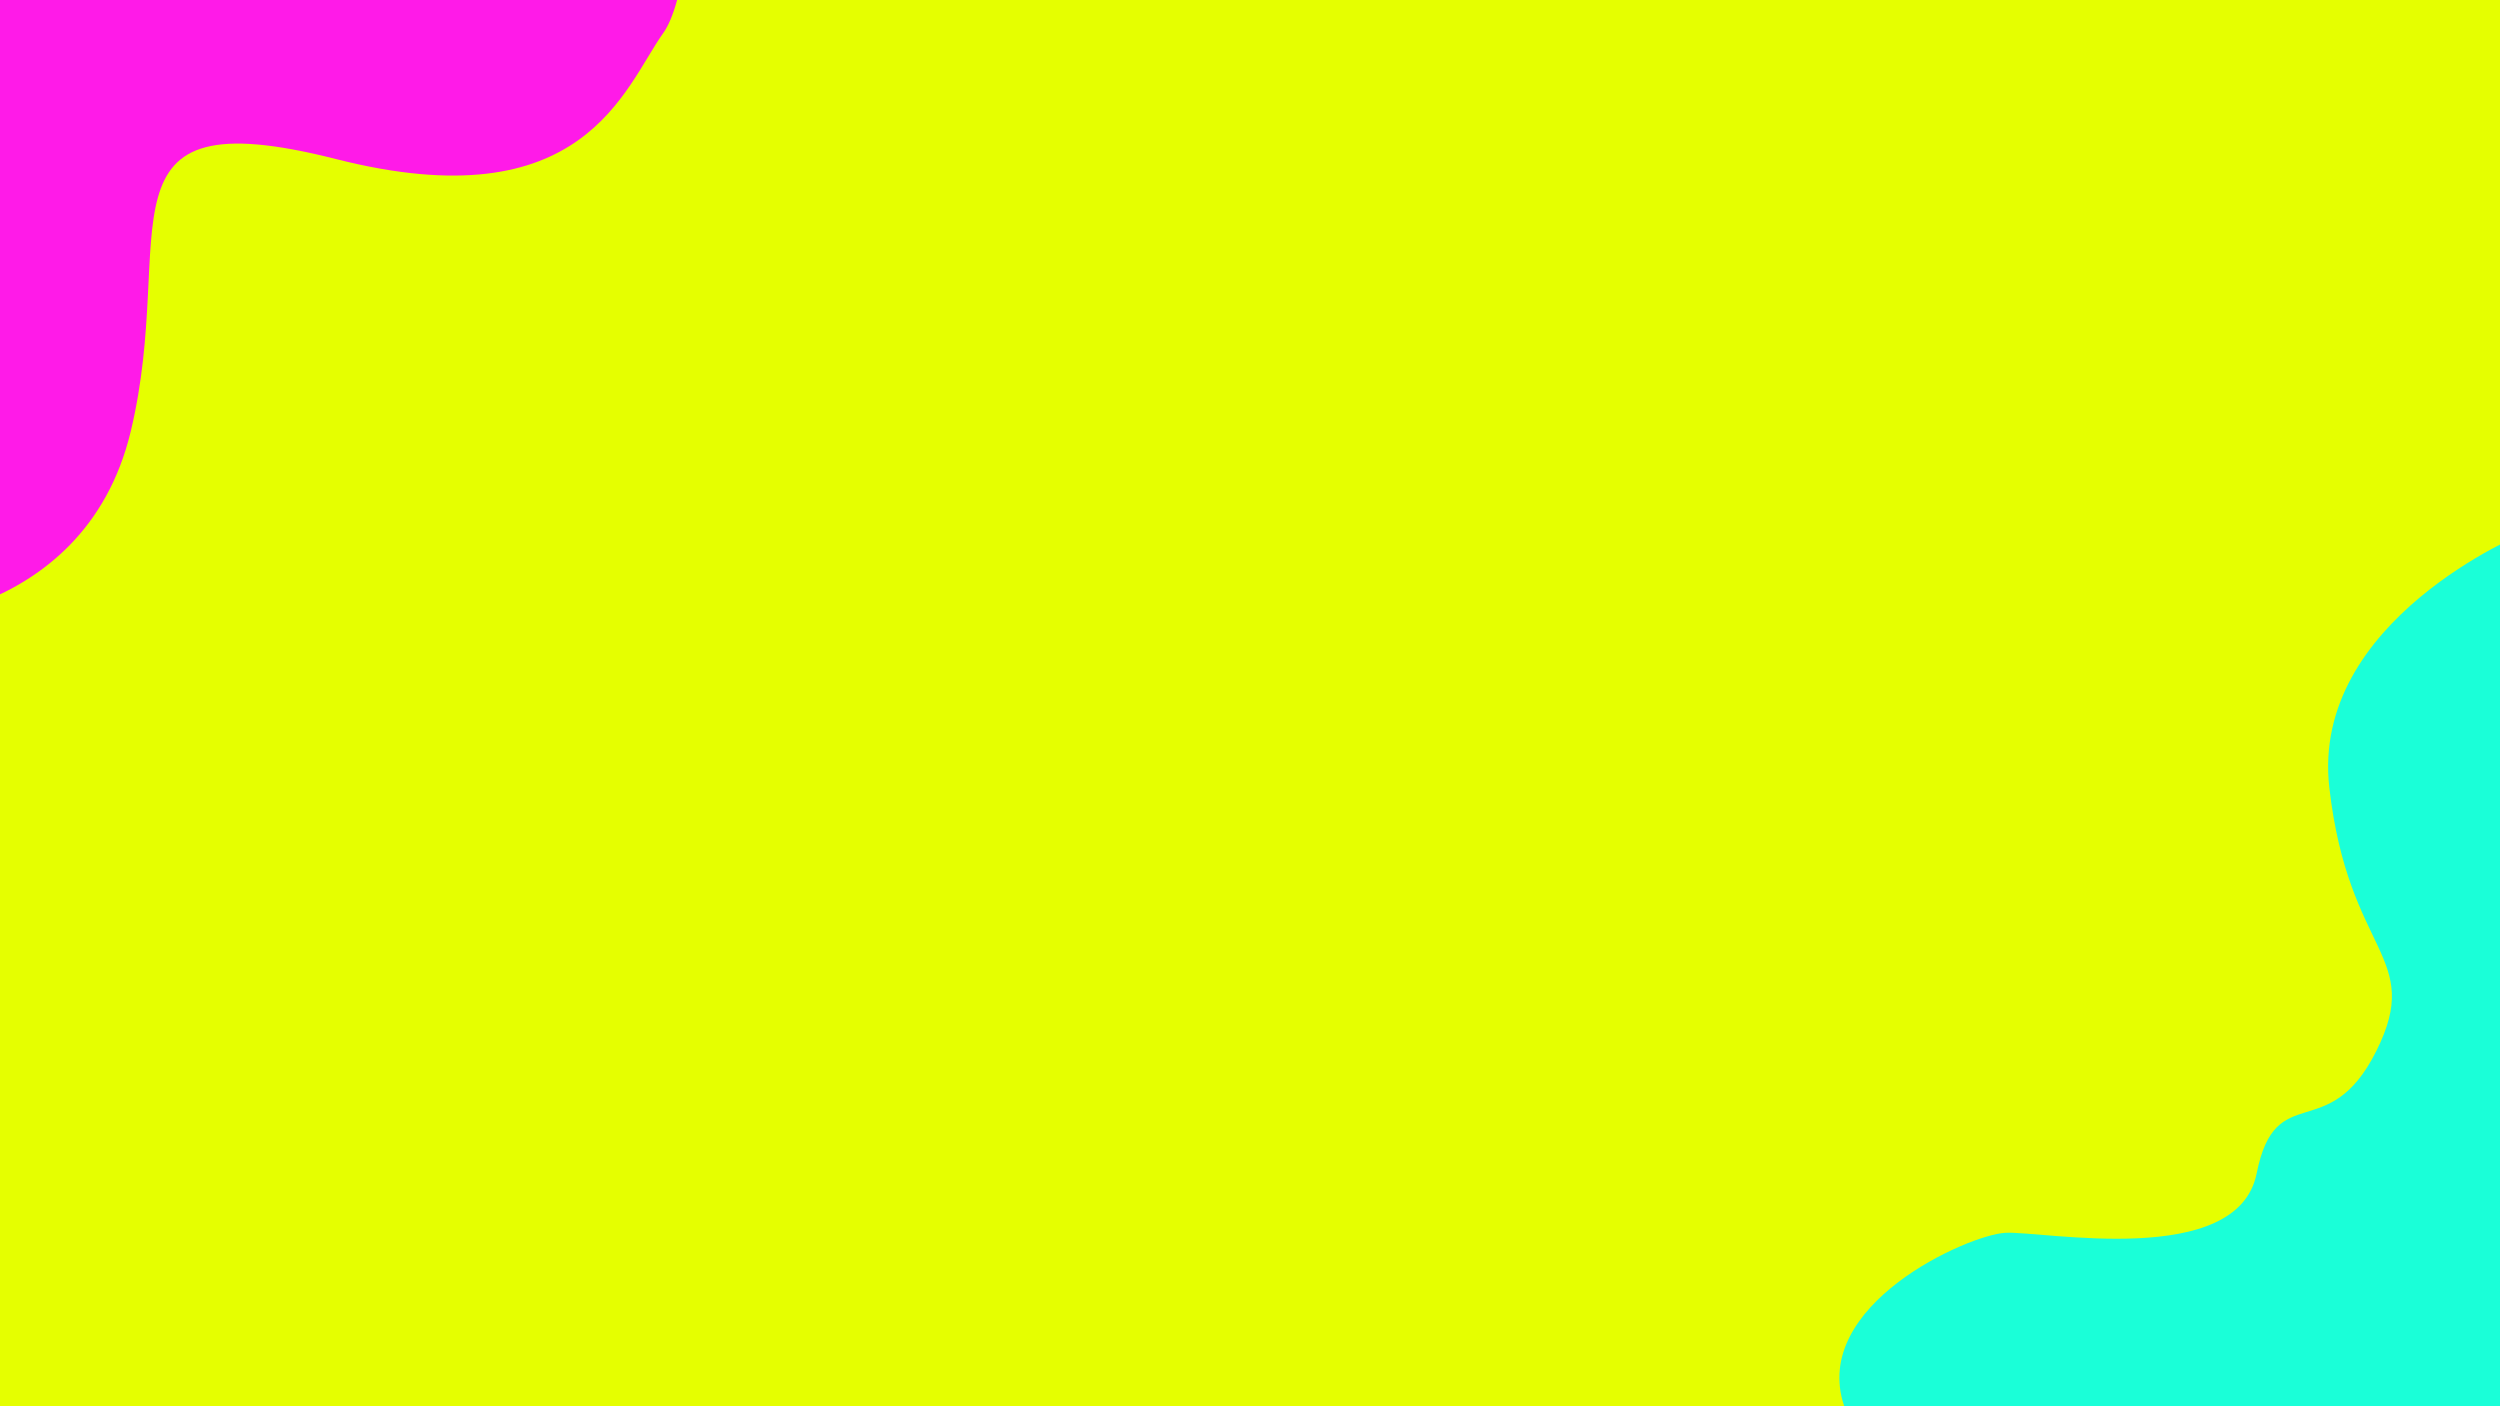 <svg xmlns="http://www.w3.org/2000/svg" xmlns:xlink="http://www.w3.org/1999/xlink" width="1920" height="1080" viewBox="0 0 1920 1080">
  <defs>
    <filter id="Path_342" x="1313.573" y="397.111" width="689.567" height="859.576" filterUnits="userSpaceOnUse">
      <feOffset dx="-5" dy="-5" input="SourceAlpha"/>
      <feGaussianBlur stdDeviation="4" result="blur"/>
      <feFlood flood-opacity="0.161"/>
      <feComposite operator="in" in2="blur"/>
      <feComposite in="SourceGraphic"/>
    </filter>
    <filter id="Path_340" x="-153.997" y="-229.531" width="694.044" height="721.257" filterUnits="userSpaceOnUse">
      <feOffset dx="5" dy="5" input="SourceAlpha"/>
      <feGaussianBlur stdDeviation="4" result="blur-2"/>
      <feFlood flood-opacity="0.161"/>
      <feComposite operator="in" in2="blur-2"/>
      <feComposite in="SourceGraphic"/>
    </filter>
    <clipPath id="clip-Web_1920_1">
      <rect width="1920" height="1080"/>
    </clipPath>
  </defs>
  <g id="Web_1920_1" data-name="Web 1920 – 1" clip-path="url(#clip-Web_1920_1)">
    <rect width="1920" height="1080" fill="#fff"/>
    <g id="Group_93" data-name="Group 93">
      <rect id="Rectangle_1" data-name="Rectangle 1" width="1920" height="1082" fill="#e5ff00"/>
      <g transform="matrix(1, 0, 0, 1, 0, 0)" filter="url(#Path_342)">
        <path id="Path_342-2" data-name="Path 342" d="M4540.052-4754.889s-164.834,67.155-150.127,195.838,72.842,128.7,36.075,202.235-77.21,20.539-91.917,94.072-164.464,43.936-193.095,45.551-149.516,55.481-123.779,132.691-145.693,54.89-72.16,102.687,375.019,62.5,375.019,62.5h272.073Z" transform="translate(-2596 5169)" fill="#1affd8"/>
      </g>
      <g transform="matrix(1, 0, 0, 1, 0, 0)" filter="url(#Path_340)">
        <path id="Path_340-2" data-name="Path 340" d="M2542.427-4627.278s163.636,3.031,200-148.485S2709.094-5033.339,2900-4984.854s221.212-54.545,251.515-96.97,48.485-293.94-154.546-233.334S2500-5239.4,2500-5239.4Z" transform="translate(-2647 5102)" fill="#ff1ae8"/>
      </g>
    </g>
  </g>
</svg>
